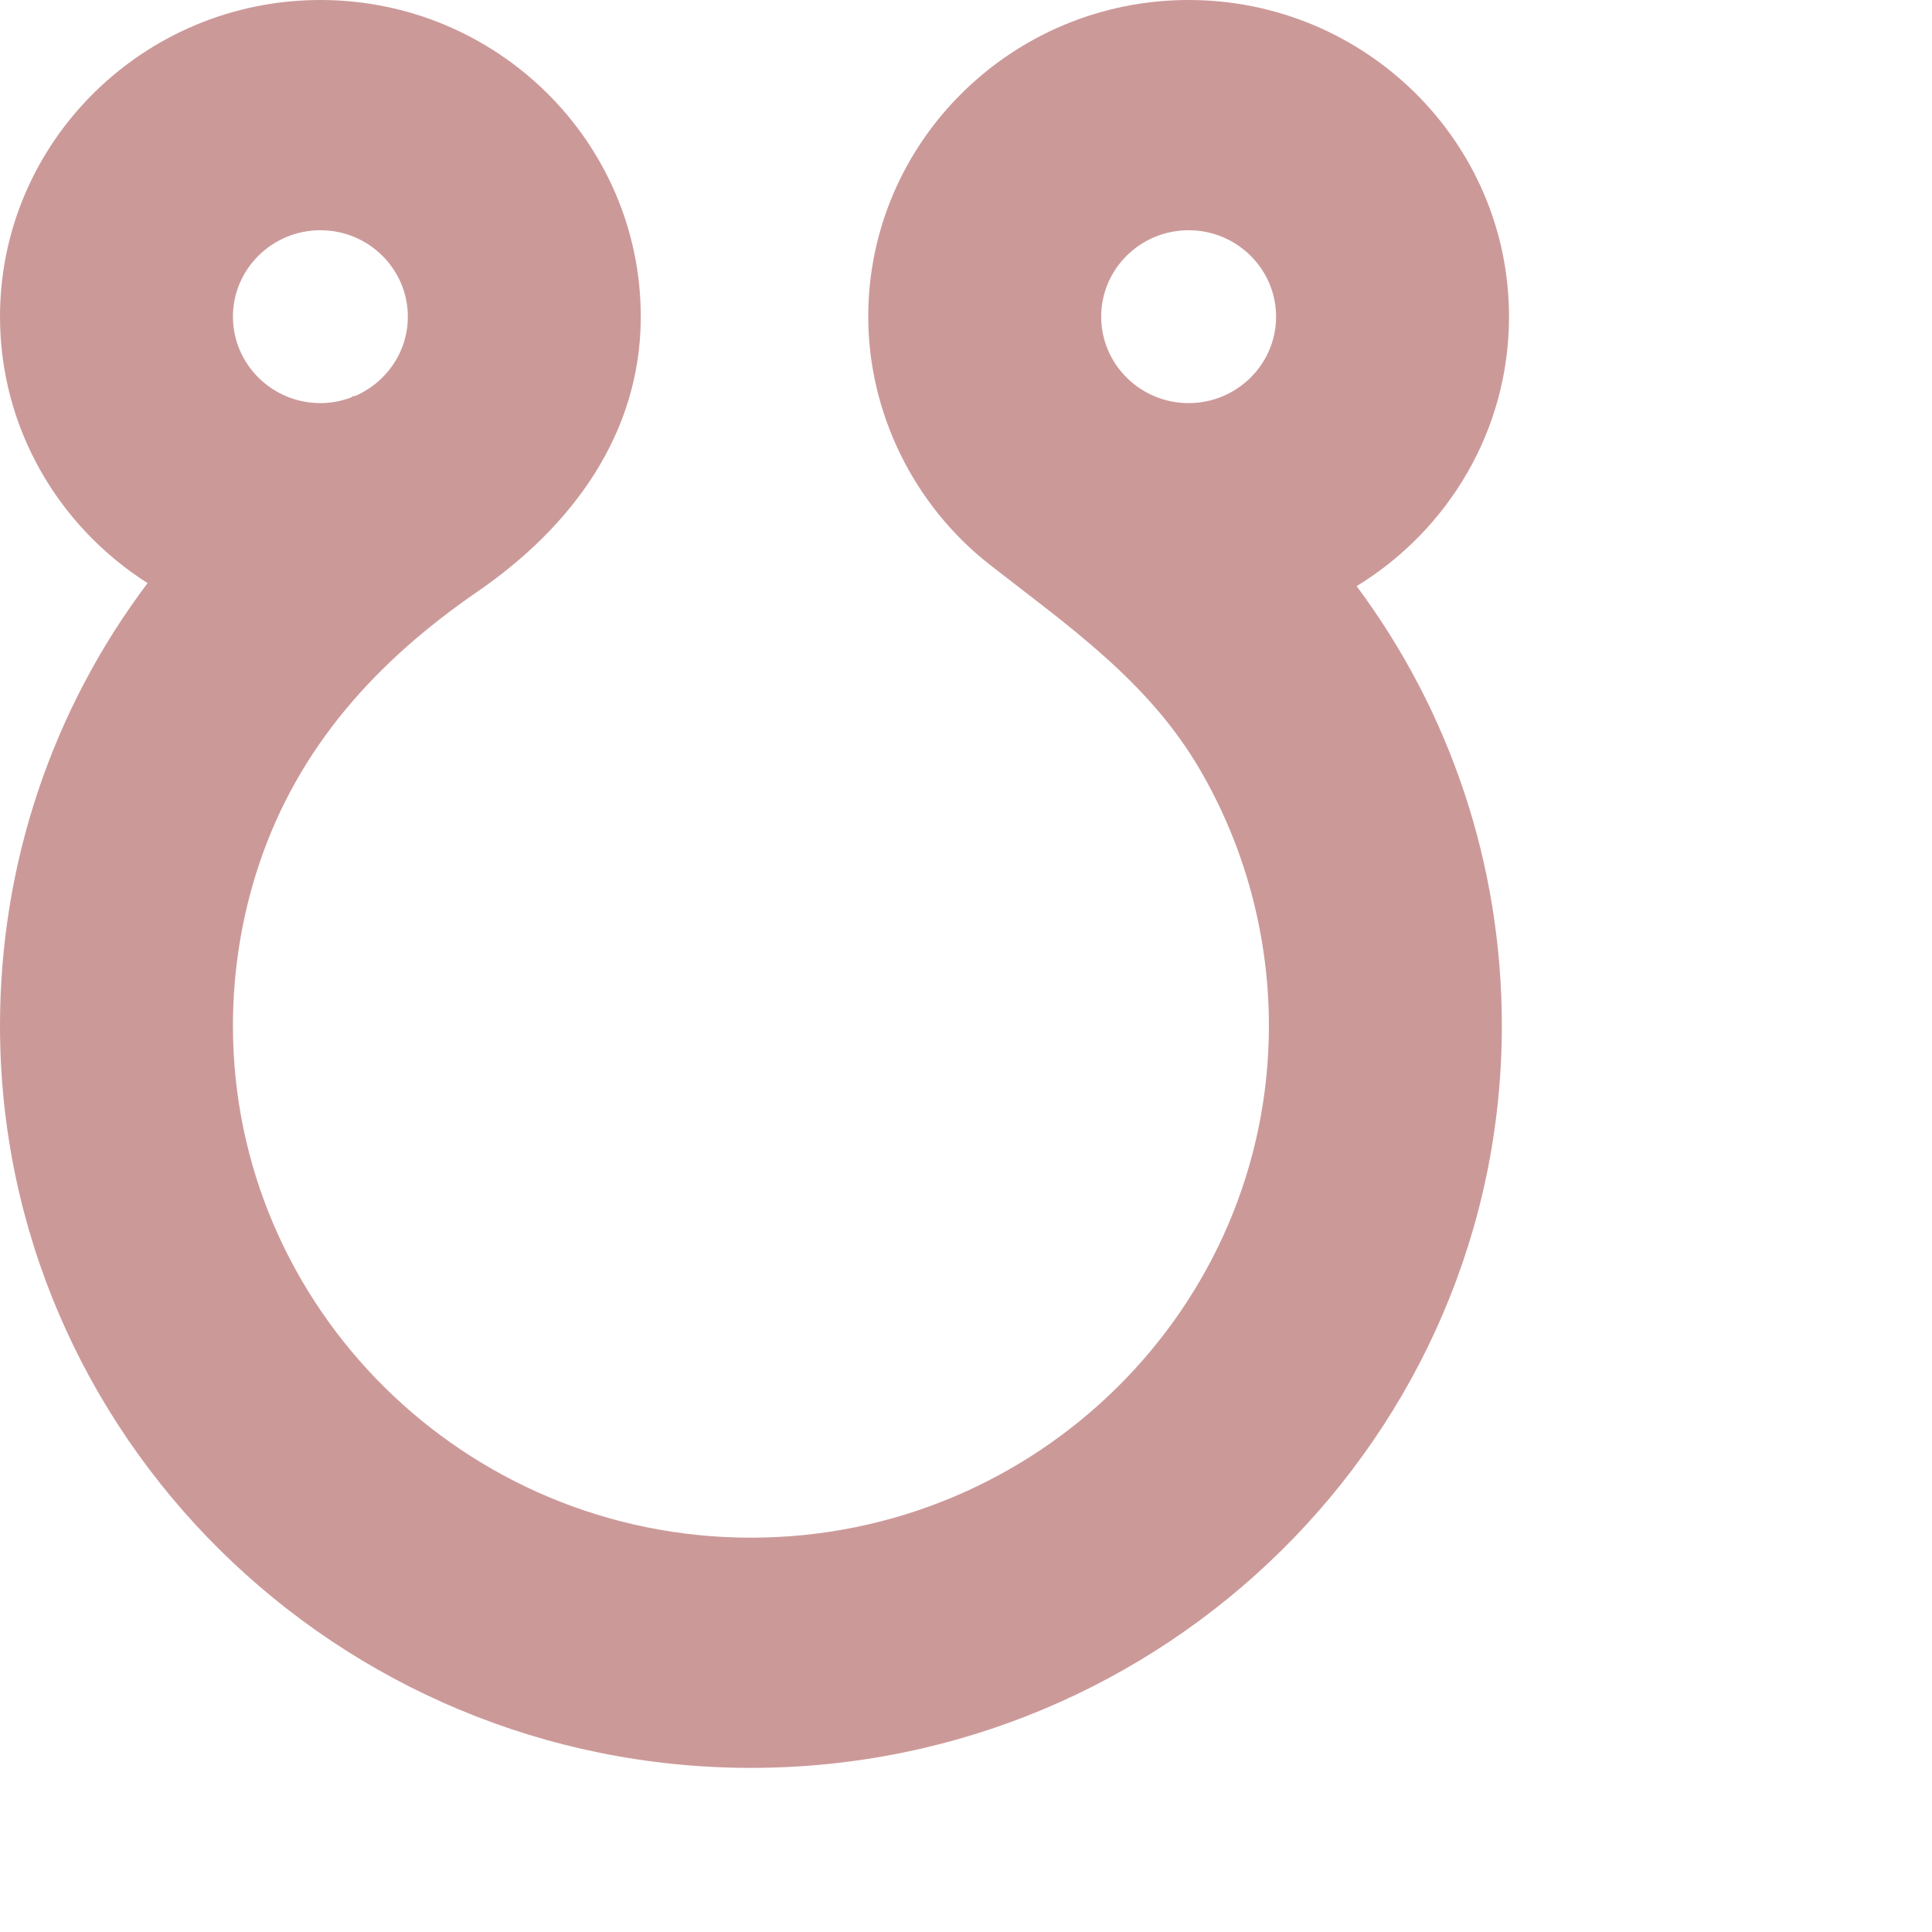 <?xml version="1.0" standalone="no"?>
<!DOCTYPE svg PUBLIC "-//W3C//DTD SVG 20010904//EN"
 "http://www.w3.org/TR/2001/REC-SVG-20010904/DTD/svg10.dtd">
<svg version="1.0" xmlns="http://www.w3.org/2000/svg"
 viewBox="0 0 60 60"
 preserveAspectRatio="xMidYMid meet">
<g id="moon-sign" class="planet moon">
    <g id="Capa_1">
        <path d="M46.864,9.834 C46.864,4.412 42.4,0 36.914,0 C31.427,0 26.964,4.412 26.964,9.834 C26.964,12.817 28.377,15.695 30.746,17.543 C33.178,19.441 35.64,21.142 37.235,23.85 C38.661,26.271 39.407,29.054 39.407,31.854 C39.407,40.621 32.191,47.754 23.32,47.754 C14.45,47.754 7.234,40.621 7.234,31.854 C7.234,30.152 7.507,28.452 8.048,26.836 C9.268,23.193 11.699,20.526 14.83,18.372 C17.759,16.358 19.9,13.476 19.9,9.834 C19.899,4.412 15.436,0 9.95,0 C4.464,0 0,4.412 0,9.834 C0,13.304 1.829,16.358 4.583,18.109 C1.641,22.015 7.22846506e-16,26.796 7.22846506e-16,31.854 C7.22846506e-16,44.563 10.462,54.903 23.32,54.903 C36.179,54.903 46.641,44.563 46.641,31.854 C46.641,26.837 45.028,22.092 42.131,18.203 C44.969,16.469 46.864,13.367 46.864,9.834 Z M9.95,7.15 C11.447,7.15 12.666,8.354 12.666,9.834 C12.666,10.948 11.975,11.906 10.995,12.312 L10.982,12.292 C10.952,12.31 10.923,12.33 10.893,12.348 C10.599,12.456 10.282,12.519 9.95,12.519 C8.452,12.519 7.234,11.314 7.234,9.834 C7.234,8.354 8.452,7.15 9.95,7.15 Z M36.914,12.519 C35.416,12.519 34.198,11.314 34.198,9.834 C34.198,8.354 35.416,7.15 36.914,7.15 C38.411,7.15 39.63,8.354 39.63,9.834 C39.63,11.314 38.411,12.519 36.914,12.519 Z" fill="#cc9999"></path>
    </g>
</g>
</svg>